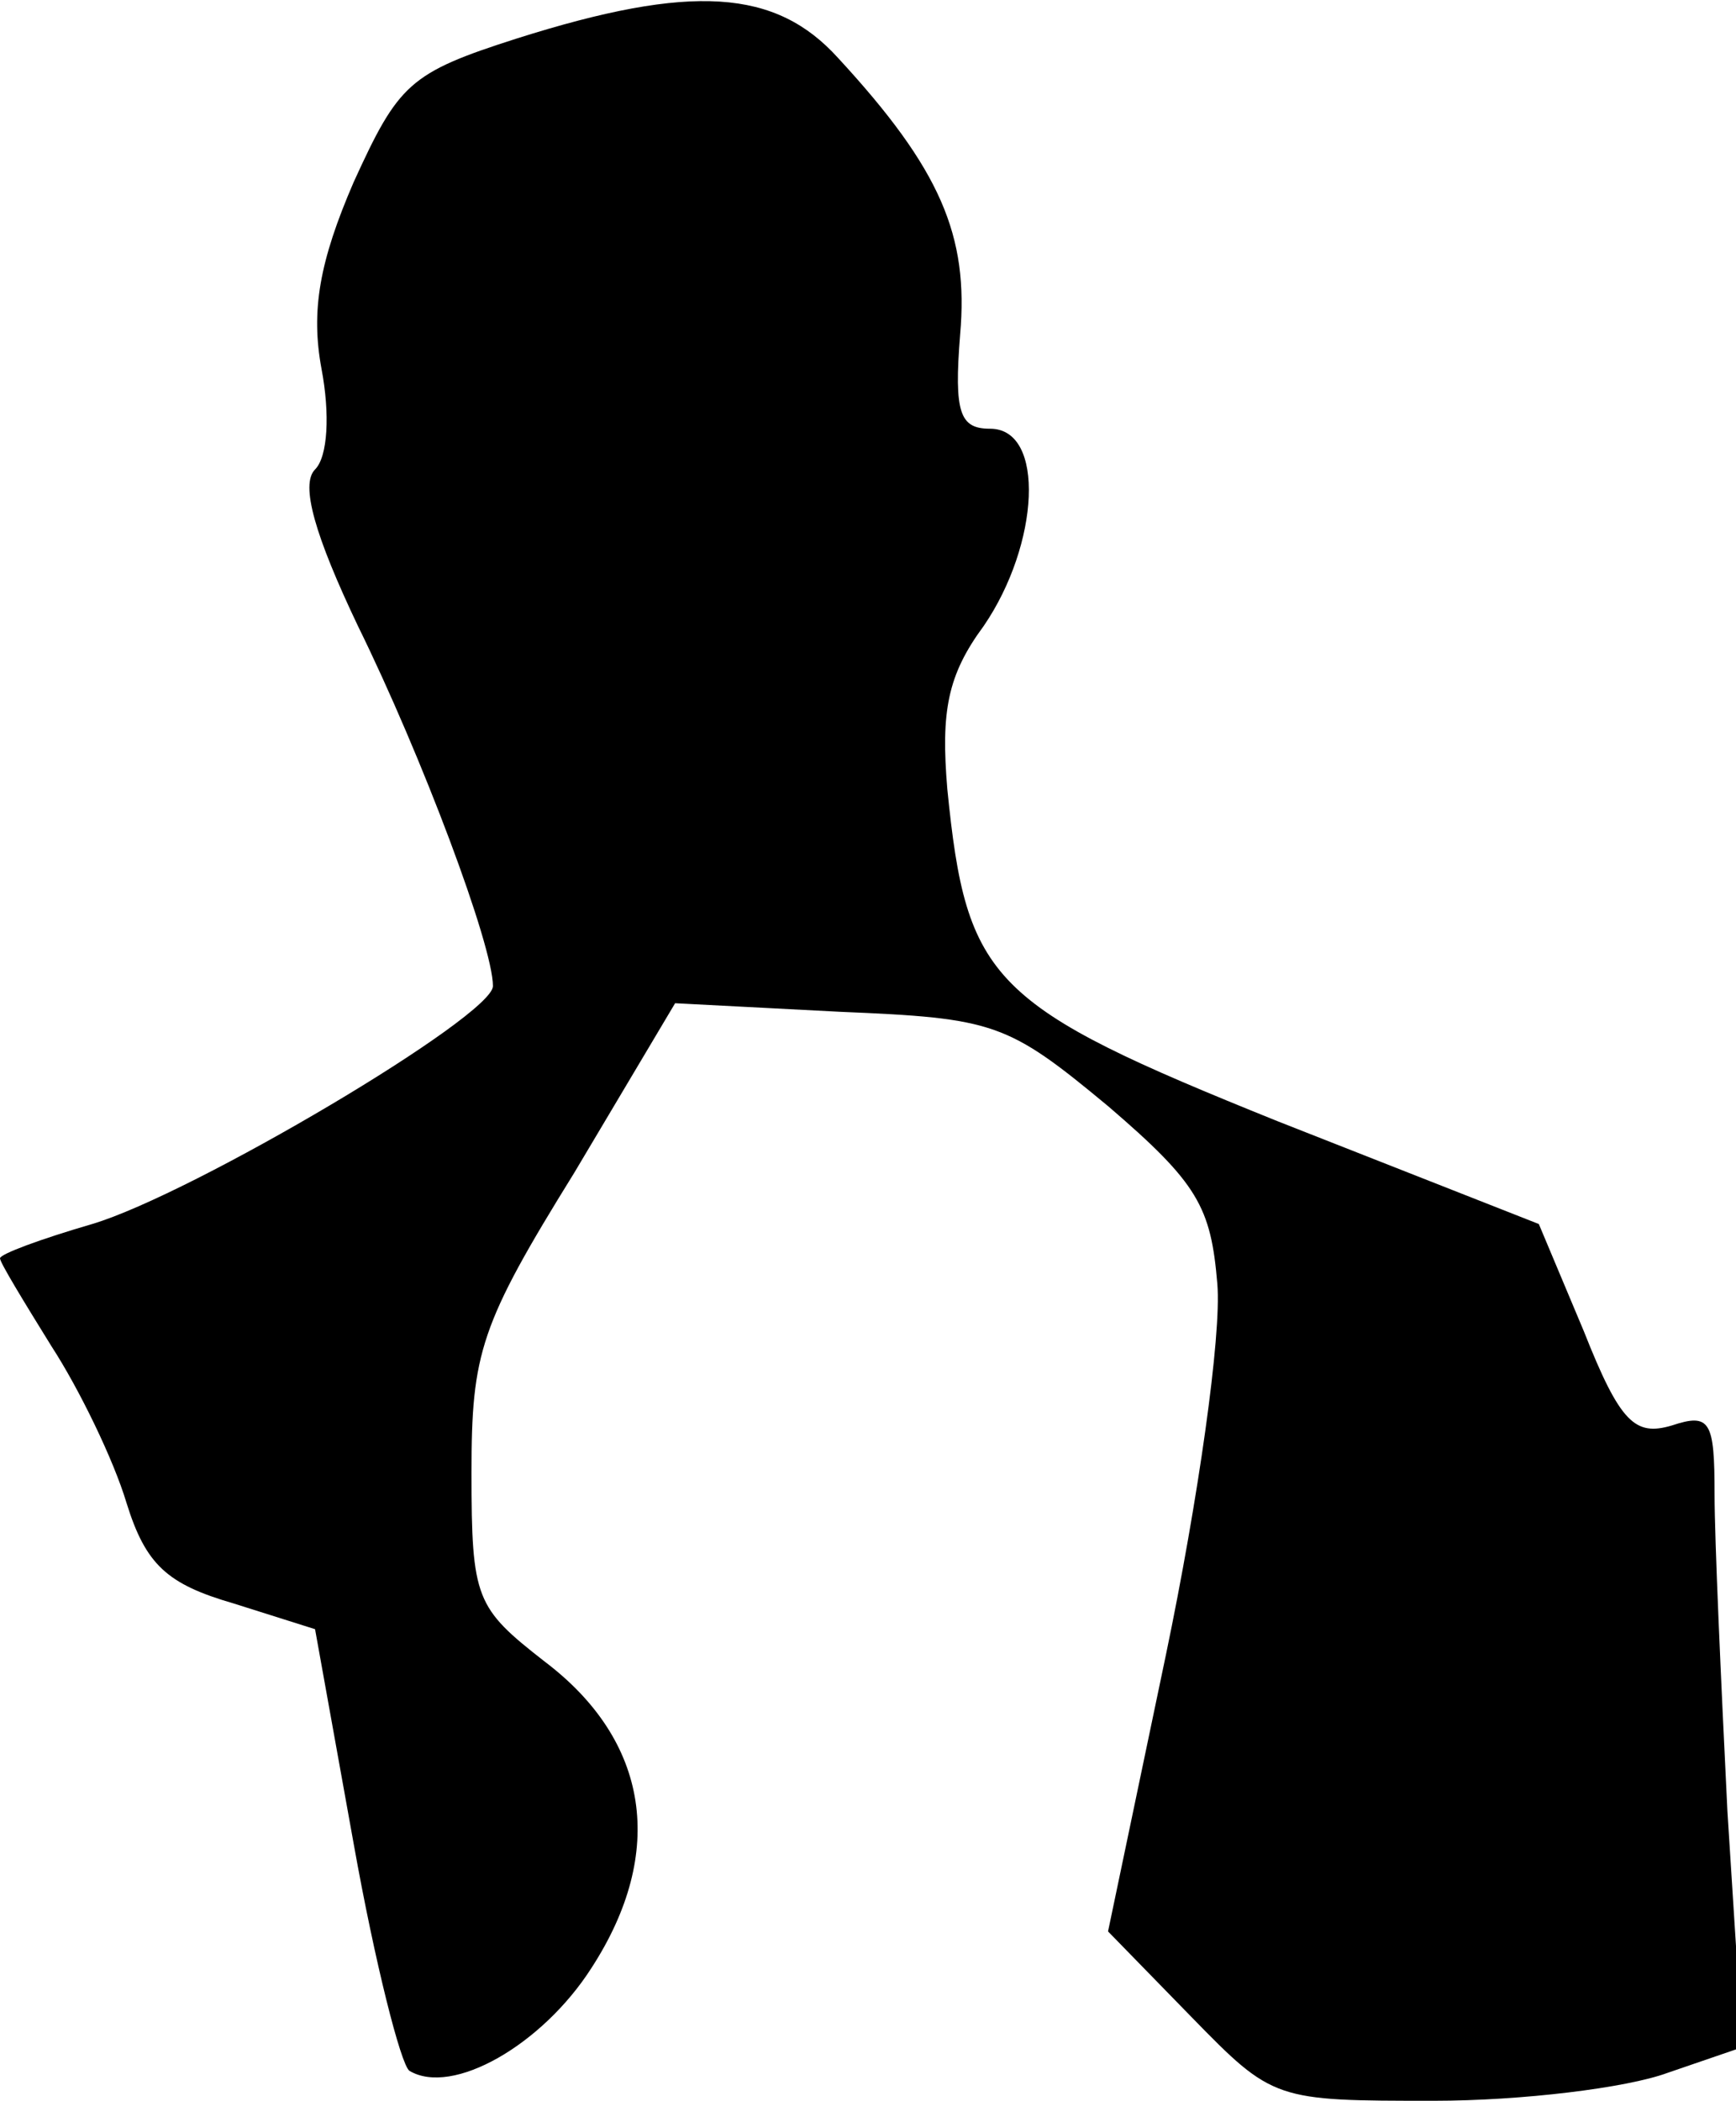 <?xml version="1.0" standalone="no"?>
<!DOCTYPE svg PUBLIC "-//W3C//DTD SVG 20010904//EN"
 "http://www.w3.org/TR/2001/REC-SVG-20010904/DTD/svg10.dtd">
<svg version="1.0" xmlns="http://www.w3.org/2000/svg"
 width="81pt" height="98pt" viewBox="0 0 81 98"
 preserveAspectRatio="xMidYMid meet">
<g transform="translate(0,98) scale(0.1,-0.1)"
fill="#000000" stroke="none">
<path fill="#000000" stroke="none" d="M241 962 c-50 -16 -55 -21 -76 -67 -16
-37 -20 -60 -15 -87 4 -21 3 -41 -3 -47 -7 -7 0 -31 20 -73 30 -61 63 -149 63
-168 0 -14 -140 -97 -187 -111 -24 -7 -43 -14 -43 -16 0 -2 11 -20 24 -41 13
-20 29 -53 35 -73 9 -29 19 -38 50 -47 l38 -12 18 -100 c10 -56 22 -103 26
-106 20 -12 62 12 85 48 35 54 27 106 -22 143 -32 25 -34 29 -34 88 0 56 4 69
48 140 l47 79 77 -4 c72 -3 78 -5 125 -44 42 -36 48 -47 51 -83 2 -24 -9 -101
-24 -173 l-27 -129 39 -40 c38 -39 39 -39 113 -39 41 0 90 6 109 13 l35 12 -7
110 c-3 61 -6 127 -6 148 0 34 -2 38 -20 32 -17 -5 -24 1 -41 44 l-21 50 -122
48 c-134 54 -145 65 -154 155 -3 36 0 53 17 76 26 38 29 92 3 92 -14 0 -17 7
-14 44 4 46 -9 77 -57 129 -29 32 -68 35 -150 9z"/>
</g>
</svg>
